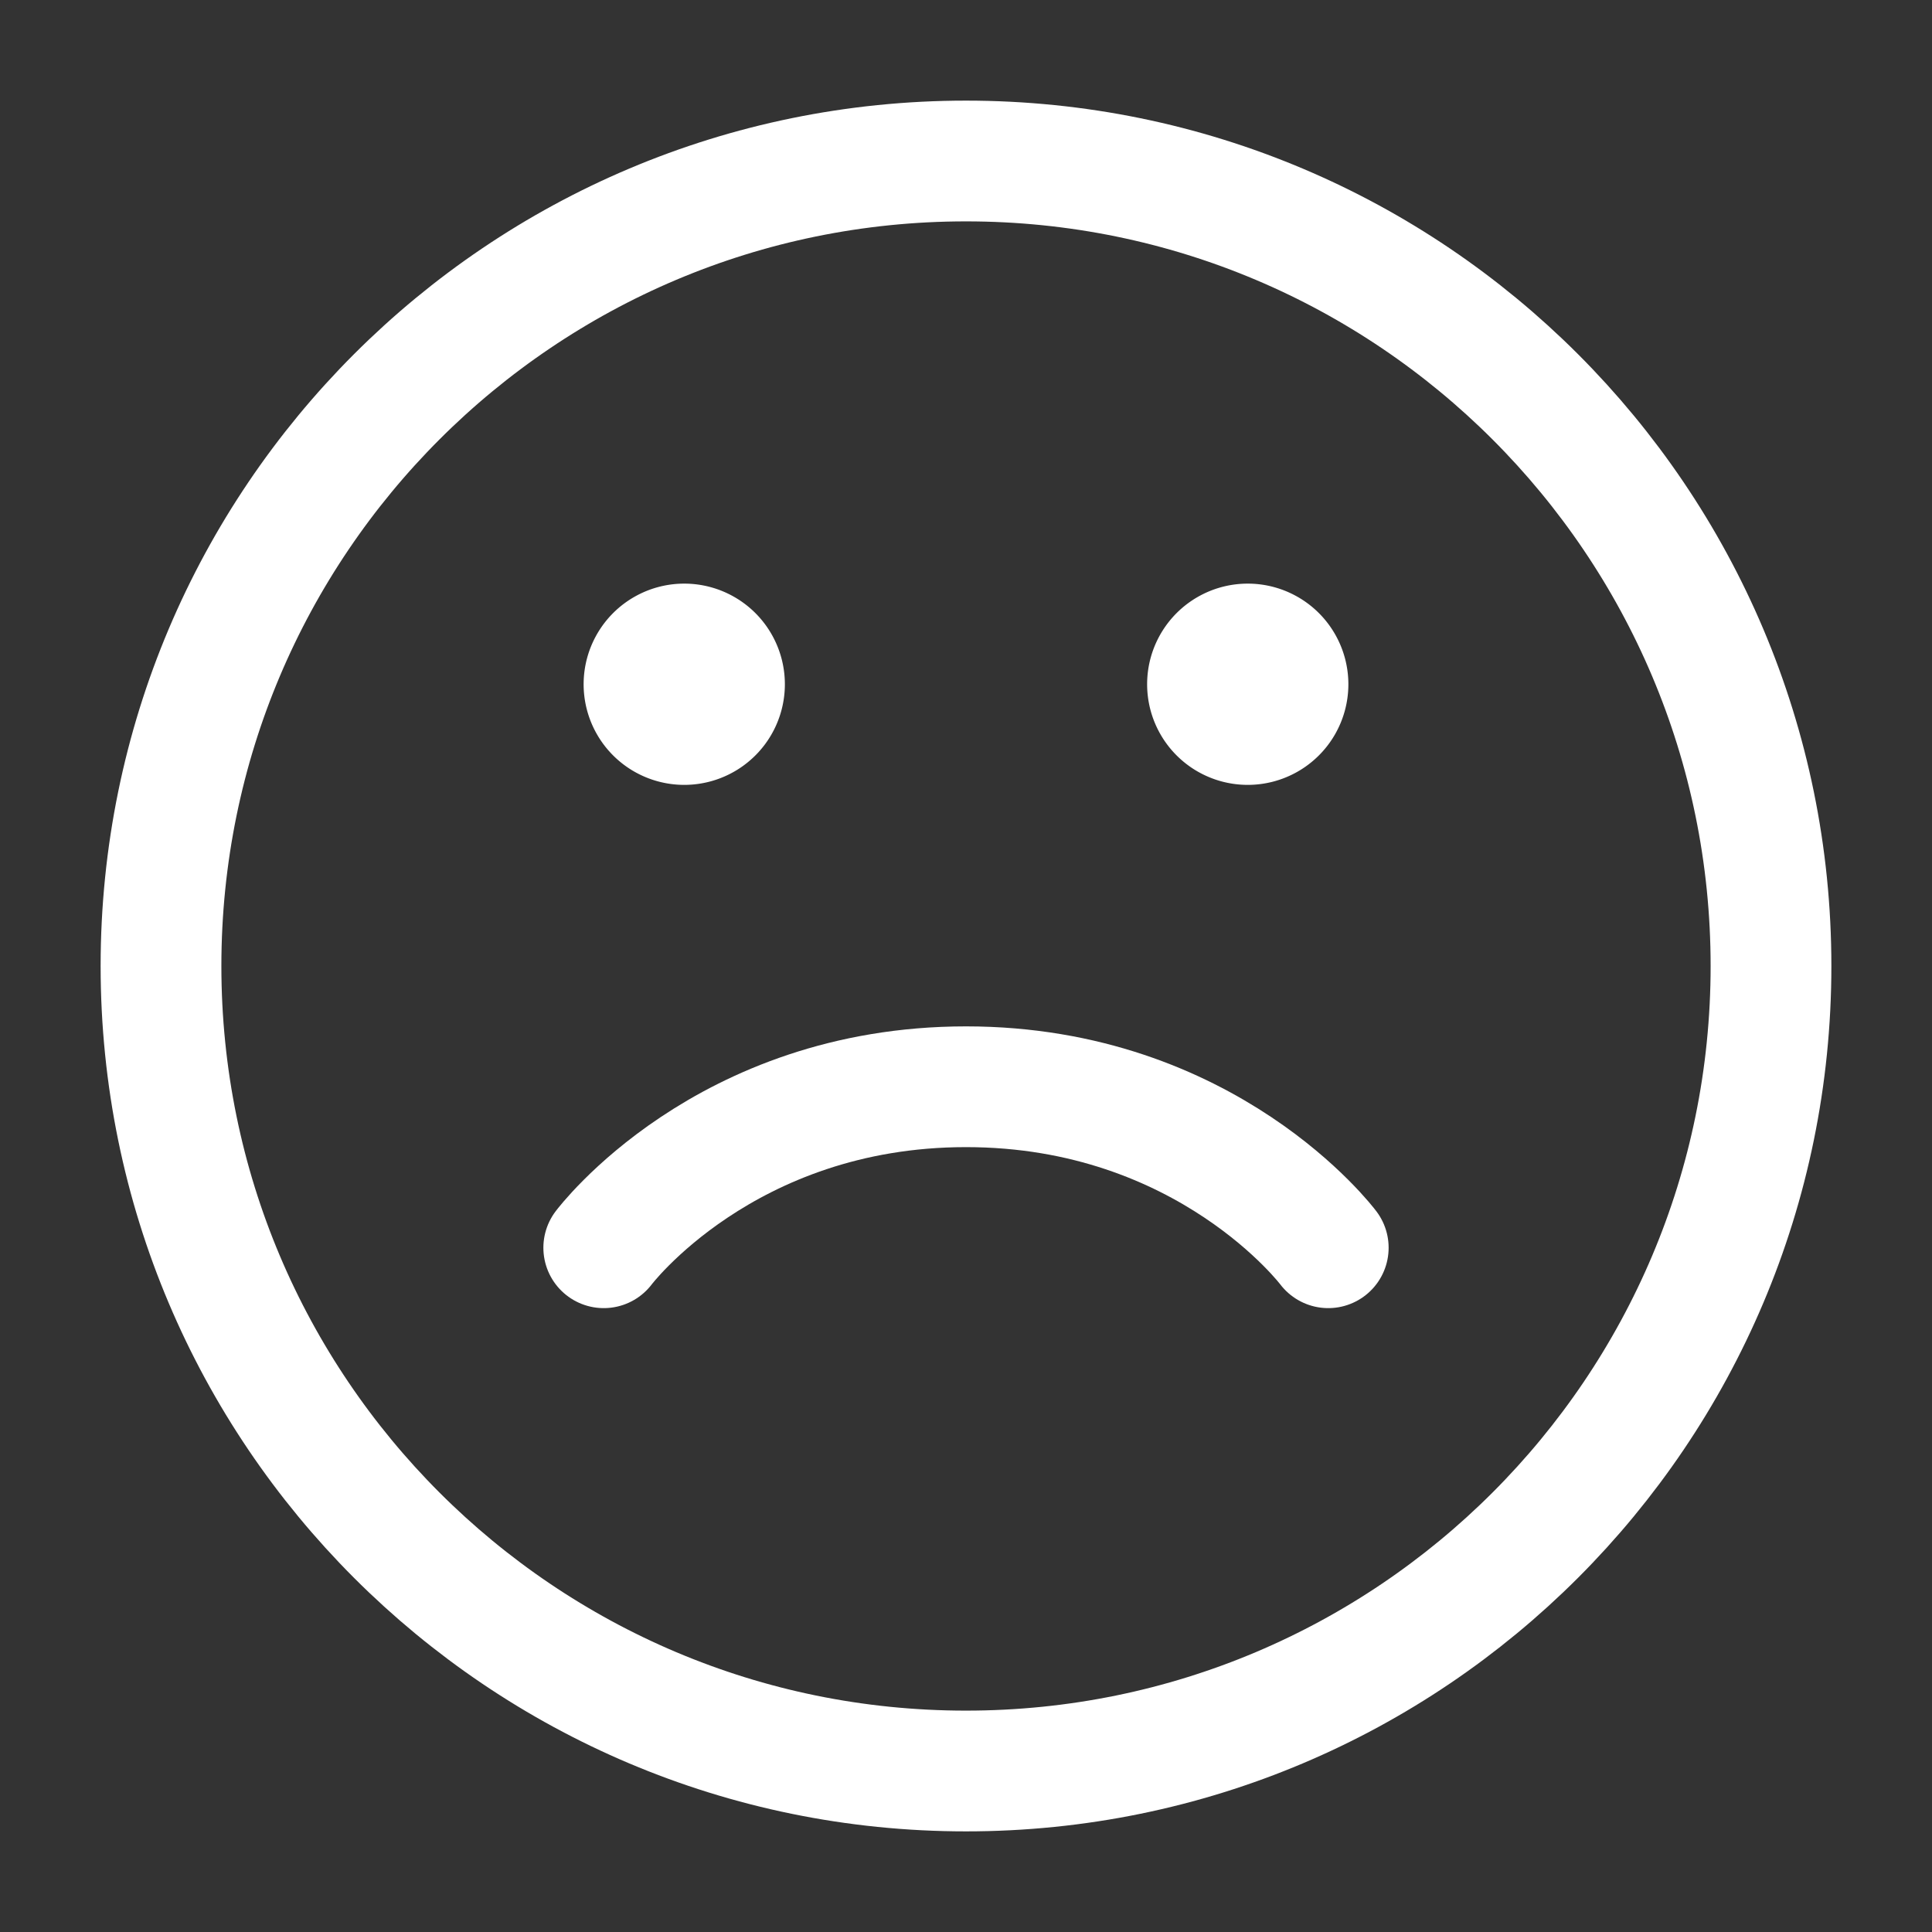 <svg fill="none" stroke-width="1.5" viewBox="0 0 24 24" xmlns="http://www.w3.org/2000/svg"><rect x="0" y="0" width="24" height="24" fill="#333333" stroke="none"/><path d="M8.5 9a.5.5 0 1 1 0-1 .5.5 0 0 1 0 1ZM15.5 9a.5.5 0 1 1 0-1 .5.5 0 0 1 0 1Z" fill="#ffffff" stroke="#ffffff" stroke-linecap="round" stroke-linejoin="round" class="fill-000000 stroke-000000"></path><path d="M12 22c5.523 0 10-4.477 10-10S17.523 2 12 2 2 6.477 2 12s4.477 10 10 10Z" stroke="#ffffff" stroke-linecap="round" stroke-linejoin="round" class="stroke-000000"></path><path d="M7.5 15.5s1.5-2 4.5-2 4.5 2 4.5 2" stroke="#ffffff" stroke-linecap="round" stroke-linejoin="round" class="stroke-000000"></path></svg>